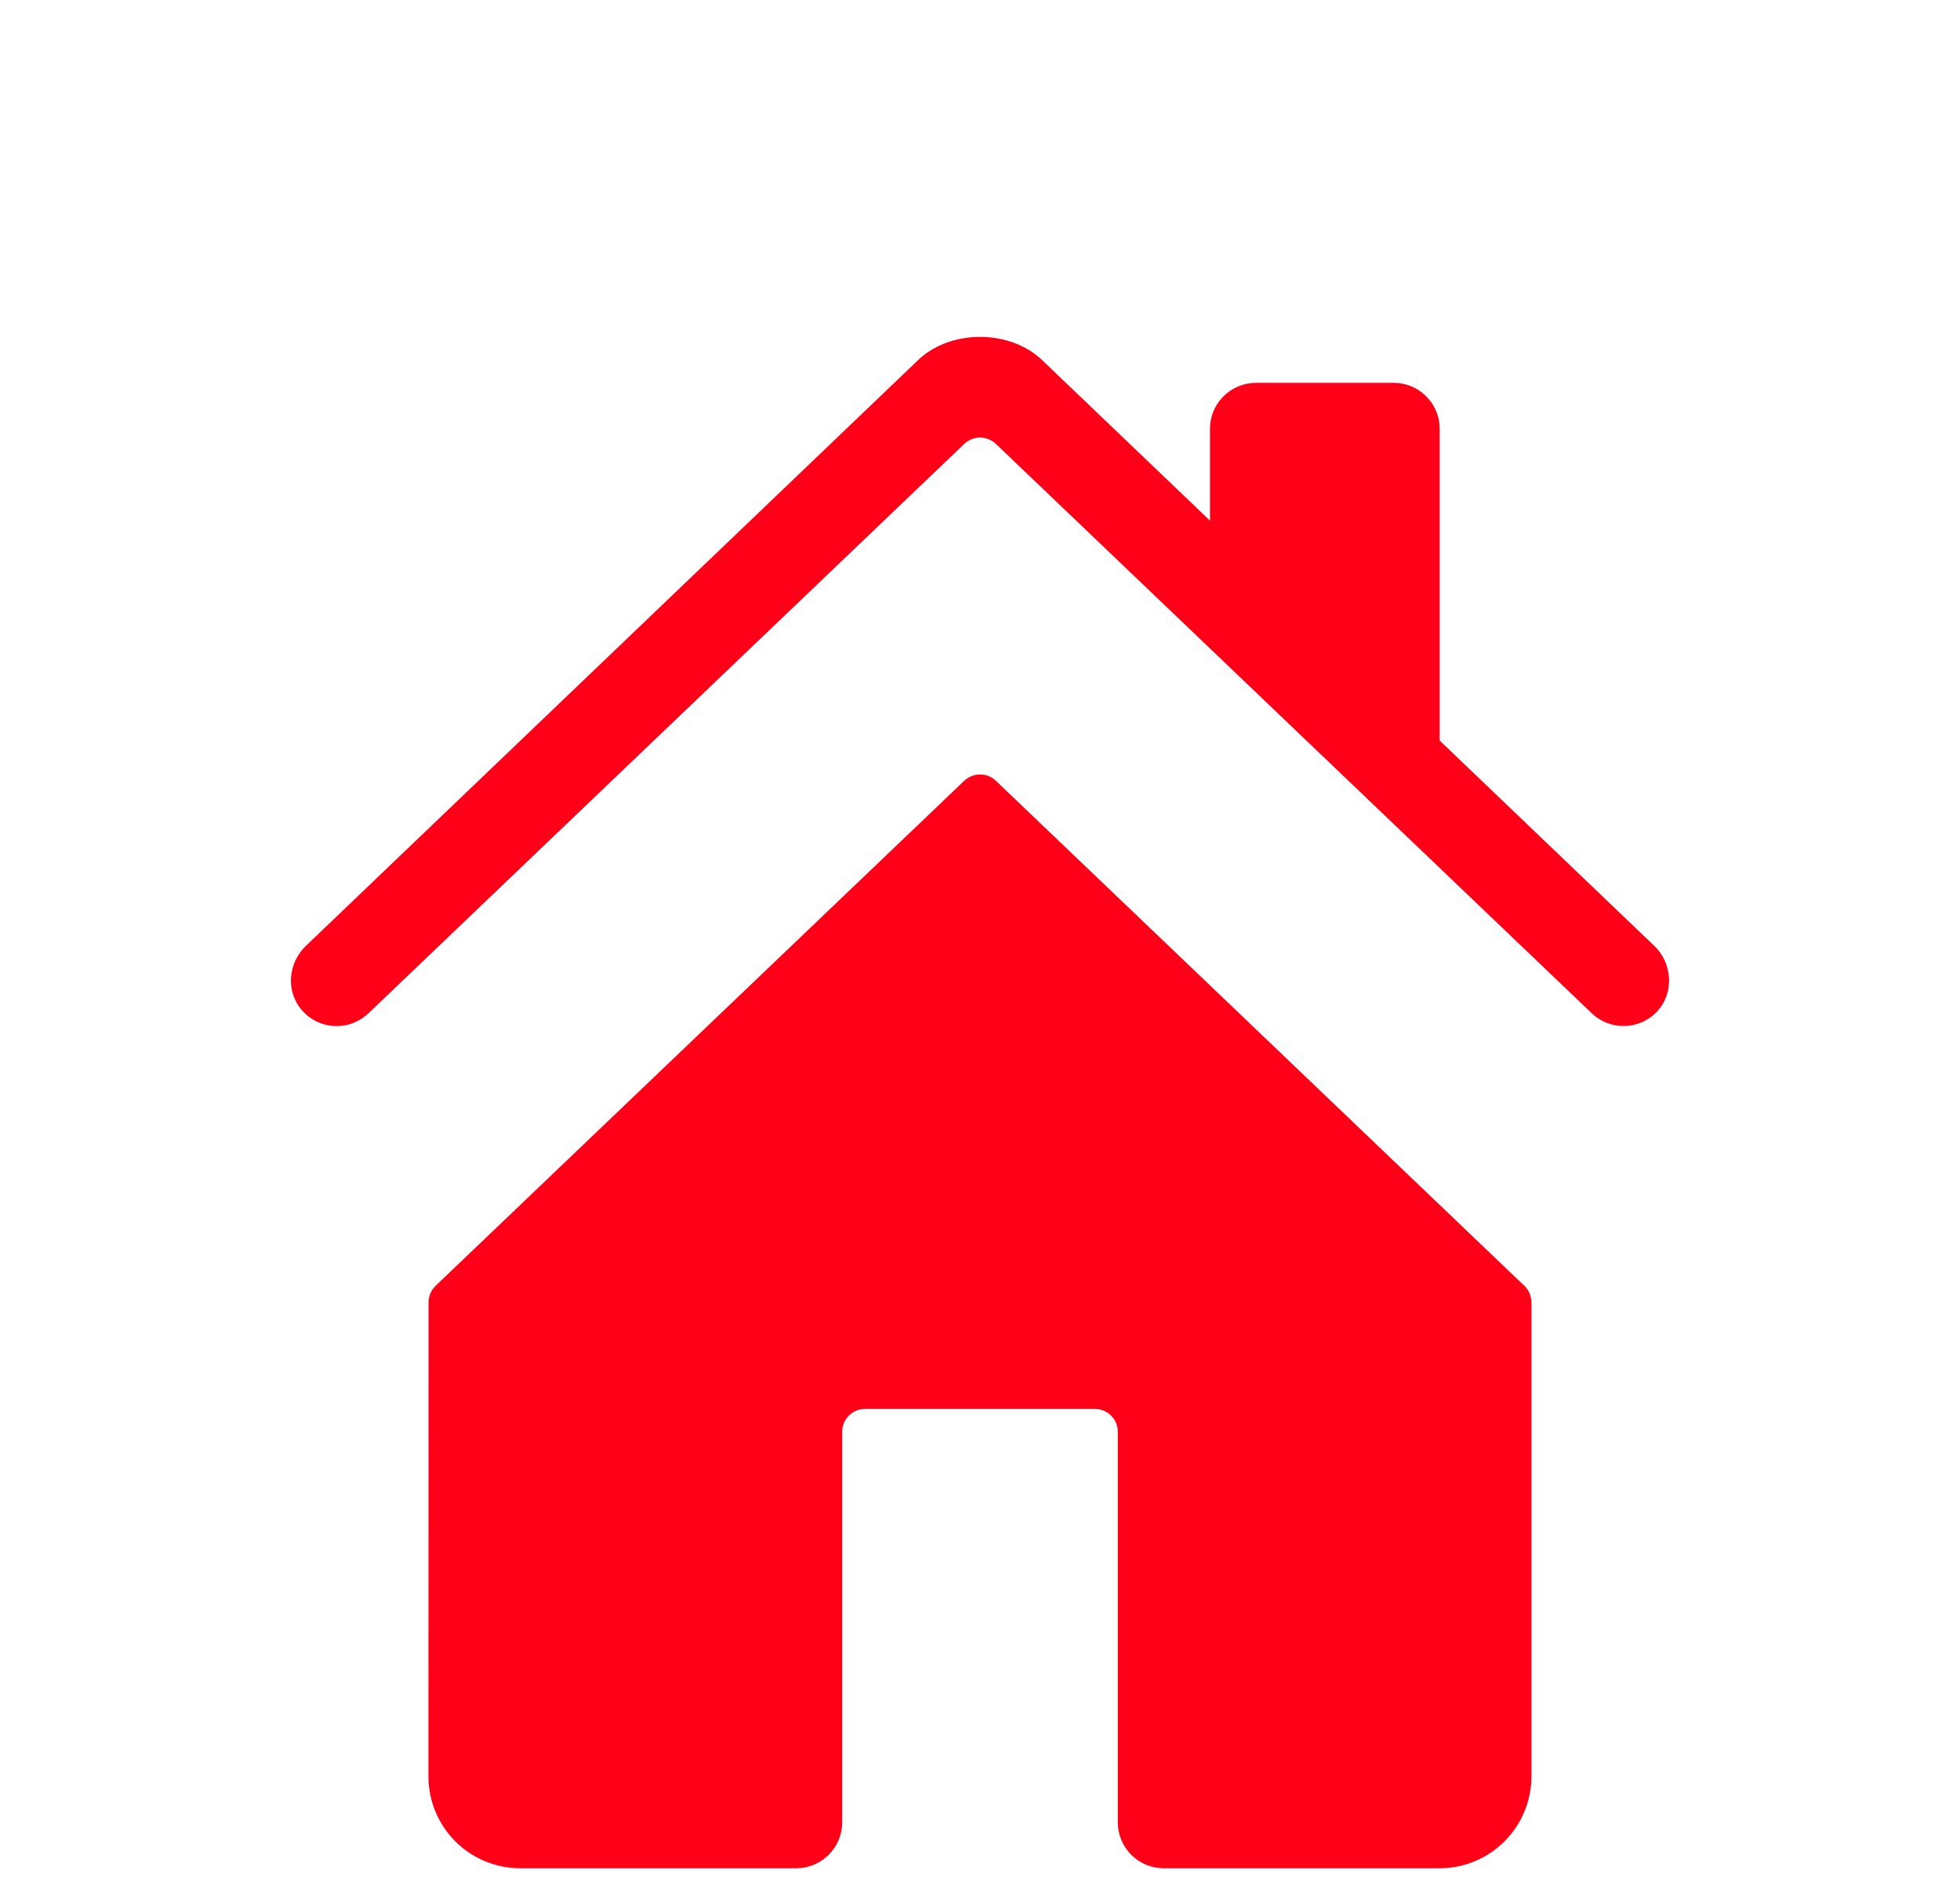 <svg width="32" height="31" viewBox="0 0 32 31" fill="none" xmlns="http://www.w3.org/2000/svg">
<g id="ion:home" filter="url(#filter0_d_130_160)">
<g id="Vector" filter="url(#filter1_d_130_160)">
<path d="M16.26 4.747C16.191 4.681 16.098 4.643 16.001 4.643C15.905 4.643 15.812 4.681 15.742 4.747L7.112 12.991C7.076 13.026 7.046 13.069 7.027 13.115C7.007 13.162 6.996 13.212 6.997 13.263L6.995 21C6.995 21.398 7.153 21.779 7.434 22.061C7.716 22.342 8.097 22.5 8.495 22.5H13C13.199 22.5 13.389 22.421 13.53 22.28C13.671 22.14 13.75 21.949 13.75 21.75V15.375C13.75 15.275 13.789 15.18 13.86 15.11C13.93 15.04 14.025 15 14.125 15H17.875C17.974 15 18.07 15.04 18.14 15.11C18.21 15.18 18.25 15.275 18.25 15.375V21.75C18.25 21.949 18.329 22.14 18.47 22.28C18.61 22.421 18.801 22.5 19 22.5H23.503C23.9 22.5 24.282 22.342 24.563 22.061C24.845 21.779 25.003 21.398 25.003 21V13.263C25.003 13.212 24.992 13.162 24.973 13.115C24.953 13.069 24.924 13.026 24.887 12.991L16.26 4.747Z" fill="#FF0018"/>
</g>
<path id="Vector_2" d="M27.011 11.444L23.505 8.09V3C23.505 2.801 23.426 2.61 23.285 2.47C23.145 2.329 22.954 2.25 22.755 2.25H20.505C20.306 2.25 20.116 2.329 19.975 2.47C19.834 2.61 19.755 2.801 19.755 3V4.5L17.04 1.904C16.786 1.647 16.408 1.5 16 1.5C15.593 1.5 15.216 1.647 14.962 1.905L4.992 11.444C4.7 11.725 4.664 12.188 4.929 12.492C4.996 12.569 5.077 12.632 5.169 12.676C5.26 12.72 5.36 12.746 5.462 12.75C5.563 12.755 5.665 12.739 5.76 12.703C5.855 12.667 5.942 12.612 6.016 12.542L15.742 3.248C15.812 3.181 15.905 3.143 16.001 3.143C16.098 3.143 16.191 3.181 16.261 3.248L25.988 12.542C26.131 12.679 26.323 12.754 26.522 12.75C26.72 12.746 26.909 12.664 27.047 12.521C27.335 12.223 27.311 11.731 27.011 11.444Z" fill="#FF0018"/>
</g>
<defs>
<filter id="filter0_d_130_160" x="0" y="0" width="32" height="32" filterUnits="userSpaceOnUse" color-interpolation-filters="sRGB">
<feFlood flood-opacity="0" result="BackgroundImageFix"/>
<feColorMatrix in="SourceAlpha" type="matrix" values="0 0 0 0 0 0 0 0 0 0 0 0 0 0 0 0 0 0 127 0" result="hardAlpha"/>
<feOffset dy="4"/>
<feGaussianBlur stdDeviation="2"/>
<feComposite in2="hardAlpha" operator="out"/>
<feColorMatrix type="matrix" values="0 0 0 0 0 0 0 0 0 0 0 0 0 0 0 0 0 0 0.25 0"/>
<feBlend mode="normal" in2="BackgroundImageFix" result="effect1_dropShadow_130_160"/>
<feBlend mode="normal" in="SourceGraphic" in2="effect1_dropShadow_130_160" result="shape"/>
</filter>
<filter id="filter1_d_130_160" x="2.995" y="4.643" width="26.007" height="25.857" filterUnits="userSpaceOnUse" color-interpolation-filters="sRGB">
<feFlood flood-opacity="0" result="BackgroundImageFix"/>
<feColorMatrix in="SourceAlpha" type="matrix" values="0 0 0 0 0 0 0 0 0 0 0 0 0 0 0 0 0 0 127 0" result="hardAlpha"/>
<feOffset dy="4"/>
<feGaussianBlur stdDeviation="2"/>
<feComposite in2="hardAlpha" operator="out"/>
<feColorMatrix type="matrix" values="0 0 0 0 0 0 0 0 0 0 0 0 0 0 0 0 0 0 0.25 0"/>
<feBlend mode="normal" in2="BackgroundImageFix" result="effect1_dropShadow_130_160"/>
<feBlend mode="normal" in="SourceGraphic" in2="effect1_dropShadow_130_160" result="shape"/>
</filter>
</defs>
</svg>
